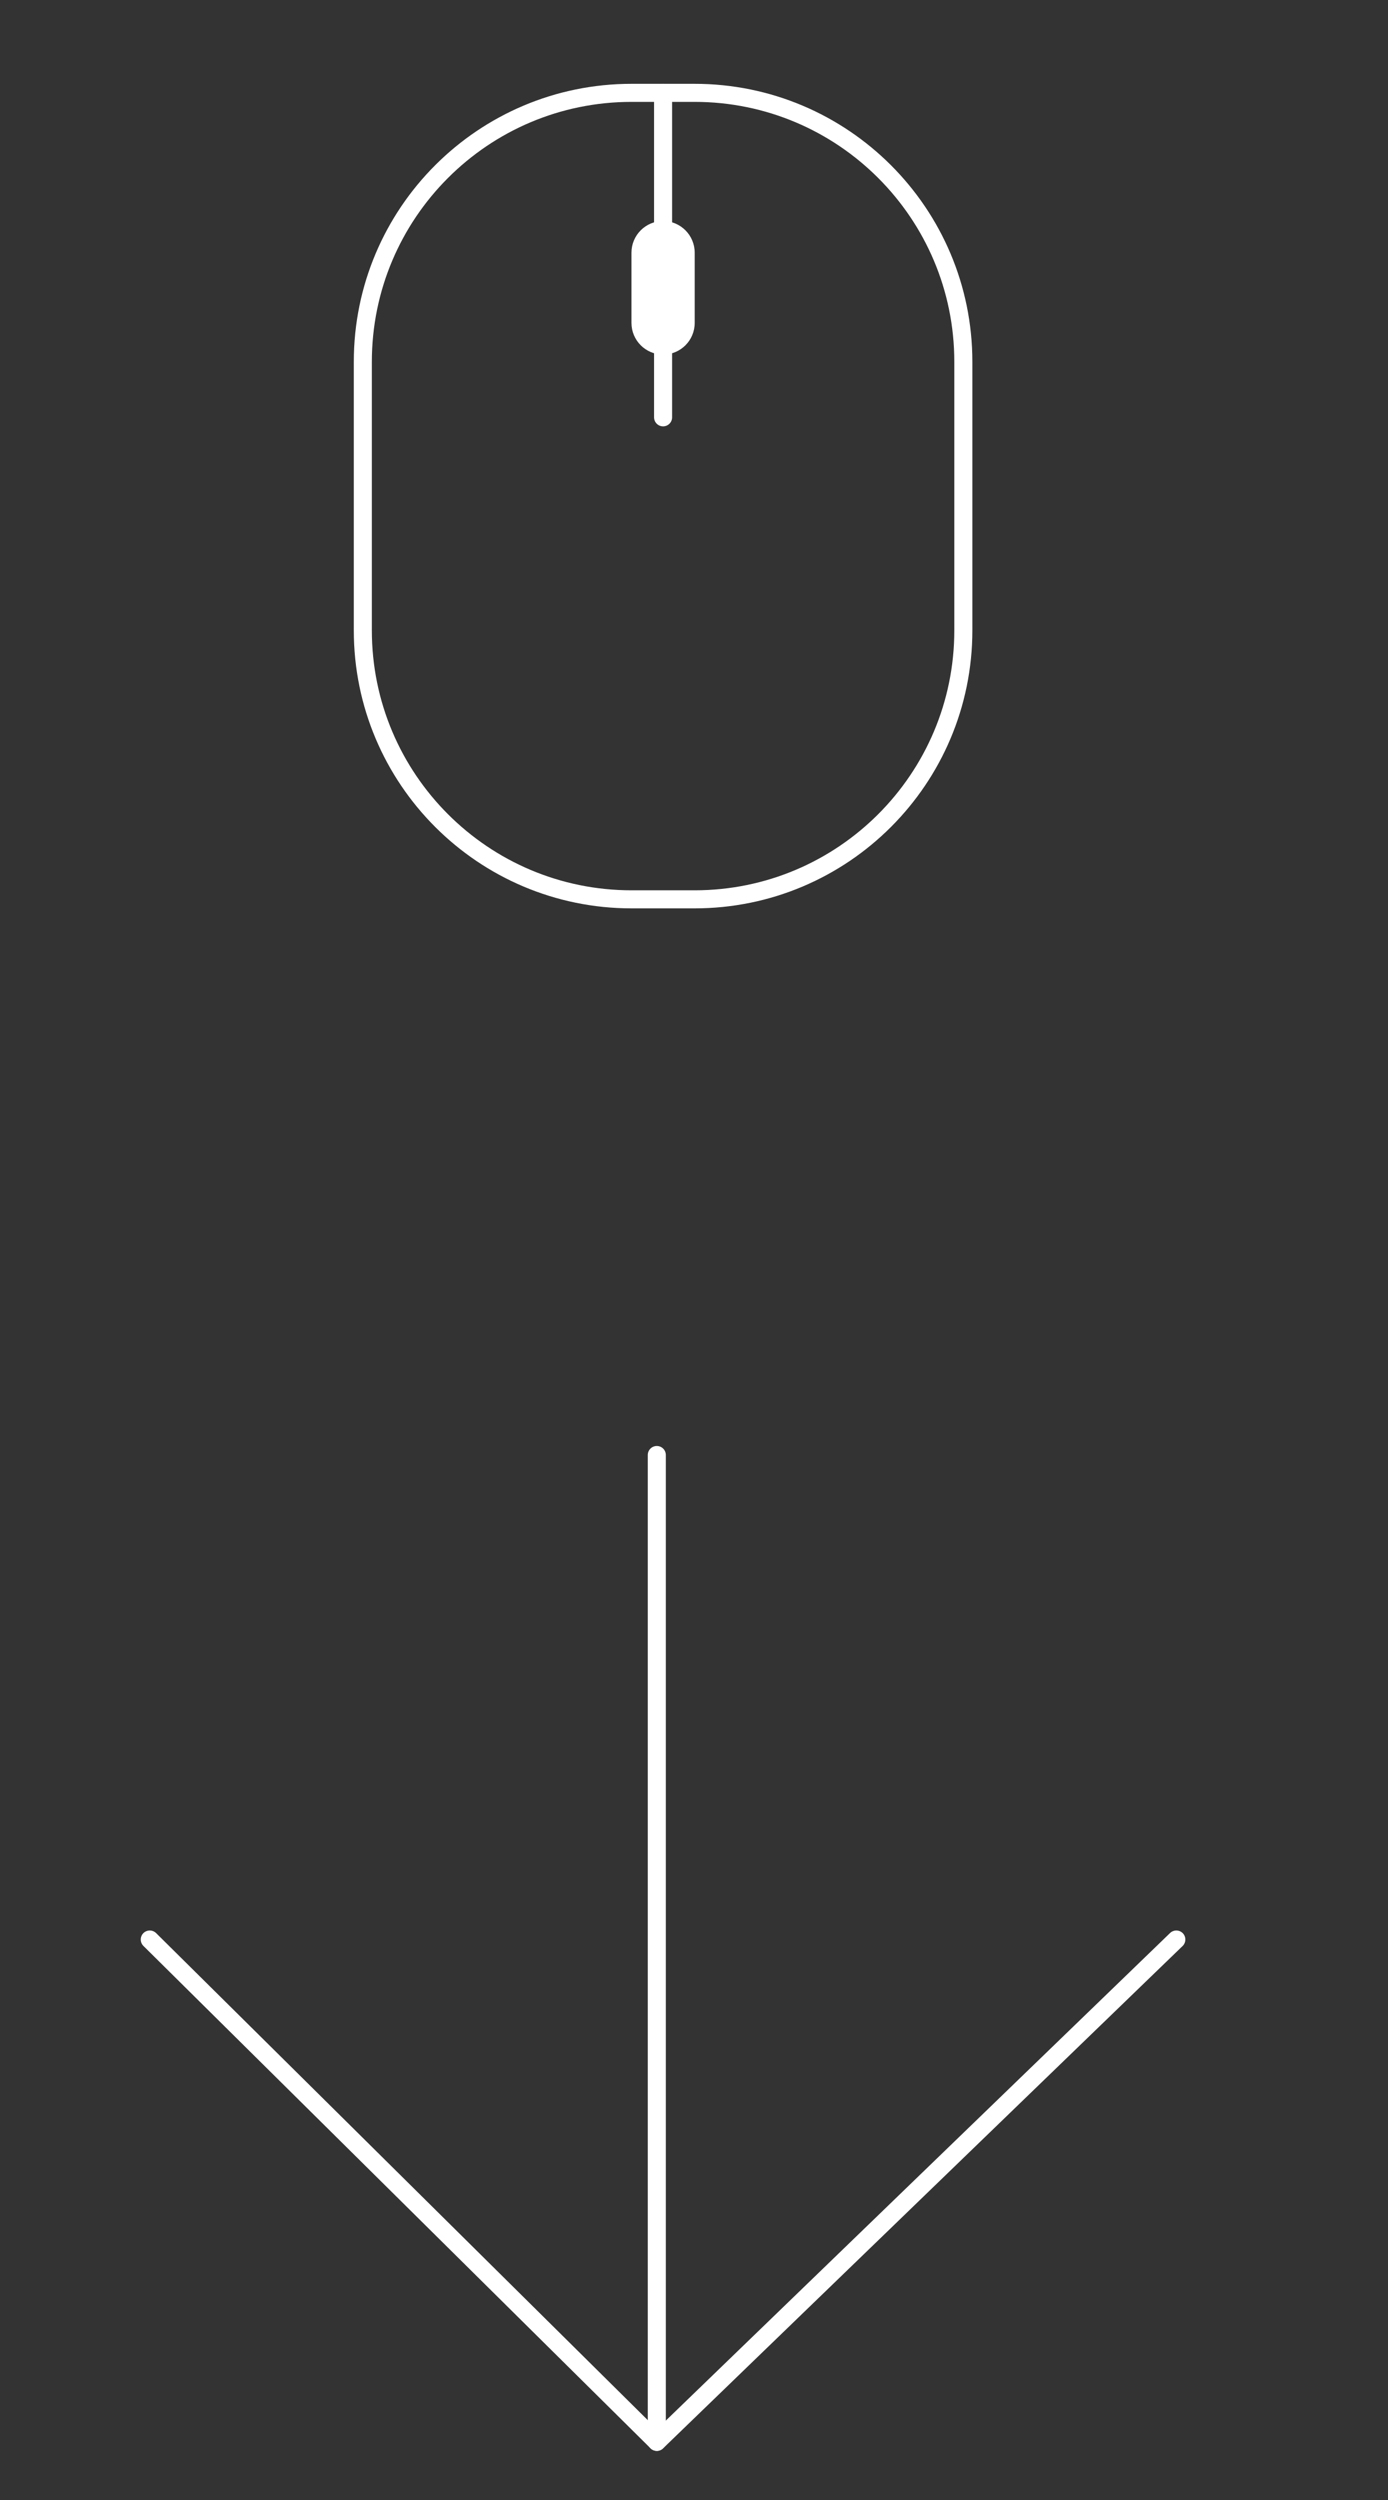 <?xml version="1.0" encoding="utf-8"?>
<!-- Generator: Adobe Illustrator 16.0.0, SVG Export Plug-In . SVG Version: 6.00 Build 0)  -->
<!DOCTYPE svg PUBLIC "-//W3C//DTD SVG 1.1//EN" "http://www.w3.org/Graphics/SVG/1.1/DTD/svg11.dtd">
<svg version="1.1" id="Слой_1" xmlns="http://www.w3.org/2000/svg" xmlns:xlink="http://www.w3.org/1999/xlink" x="0px" y="0px"
	 viewBox="0 0 40 72" enable-background="new 0 0 40 72" xml:space="preserve">
<rect x="0" y="0" width="40" height="72" fill="#333333" stroke="none"/>
<polyline fill="none" stroke="#FFFFFF" stroke-width="0.52" stroke-linecap="round" stroke-linejoin="round" stroke-miterlimit="10" points="
	4.316,55.858 18.929,70.325 33.9,55.858 "/>
<line fill="none" stroke="#FFFFFF" stroke-width="0.52" stroke-linecap="round" stroke-linejoin="round" stroke-miterlimit="10" x1="18.928" y1="41.904" x2="18.928" y2="70.325"/>
<path fill="none" stroke="#FFFFFF" stroke-width="0.52" stroke-linecap="round" stroke-miterlimit="10" d="M20.016,25.901h-1.814
	c-4.278,0-7.746-3.469-7.746-7.746V10.42c0-4.278,3.468-7.746,7.746-7.746h1.814c4.277,0,7.746,3.468,7.746,7.746v7.735
	C27.762,22.433,24.293,25.901,20.016,25.901z"/>
<line fill="none" stroke="#FFFFFF" stroke-width="0.52" stroke-linecap="round" stroke-miterlimit="10" x1="19.109" y1="12.019" x2="19.109" y2="2.675"/>
<path fill="#FFFFFF" d="M19.109,10.211L19.109,10.211c-0.503,0-0.911-0.408-0.911-0.911V7.277c0-0.503,0.408-0.911,0.911-0.911
	s0.911,0.408,0.911,0.911v2.024C20.02,9.804,19.612,10.211,19.109,10.211"/>
</svg>
